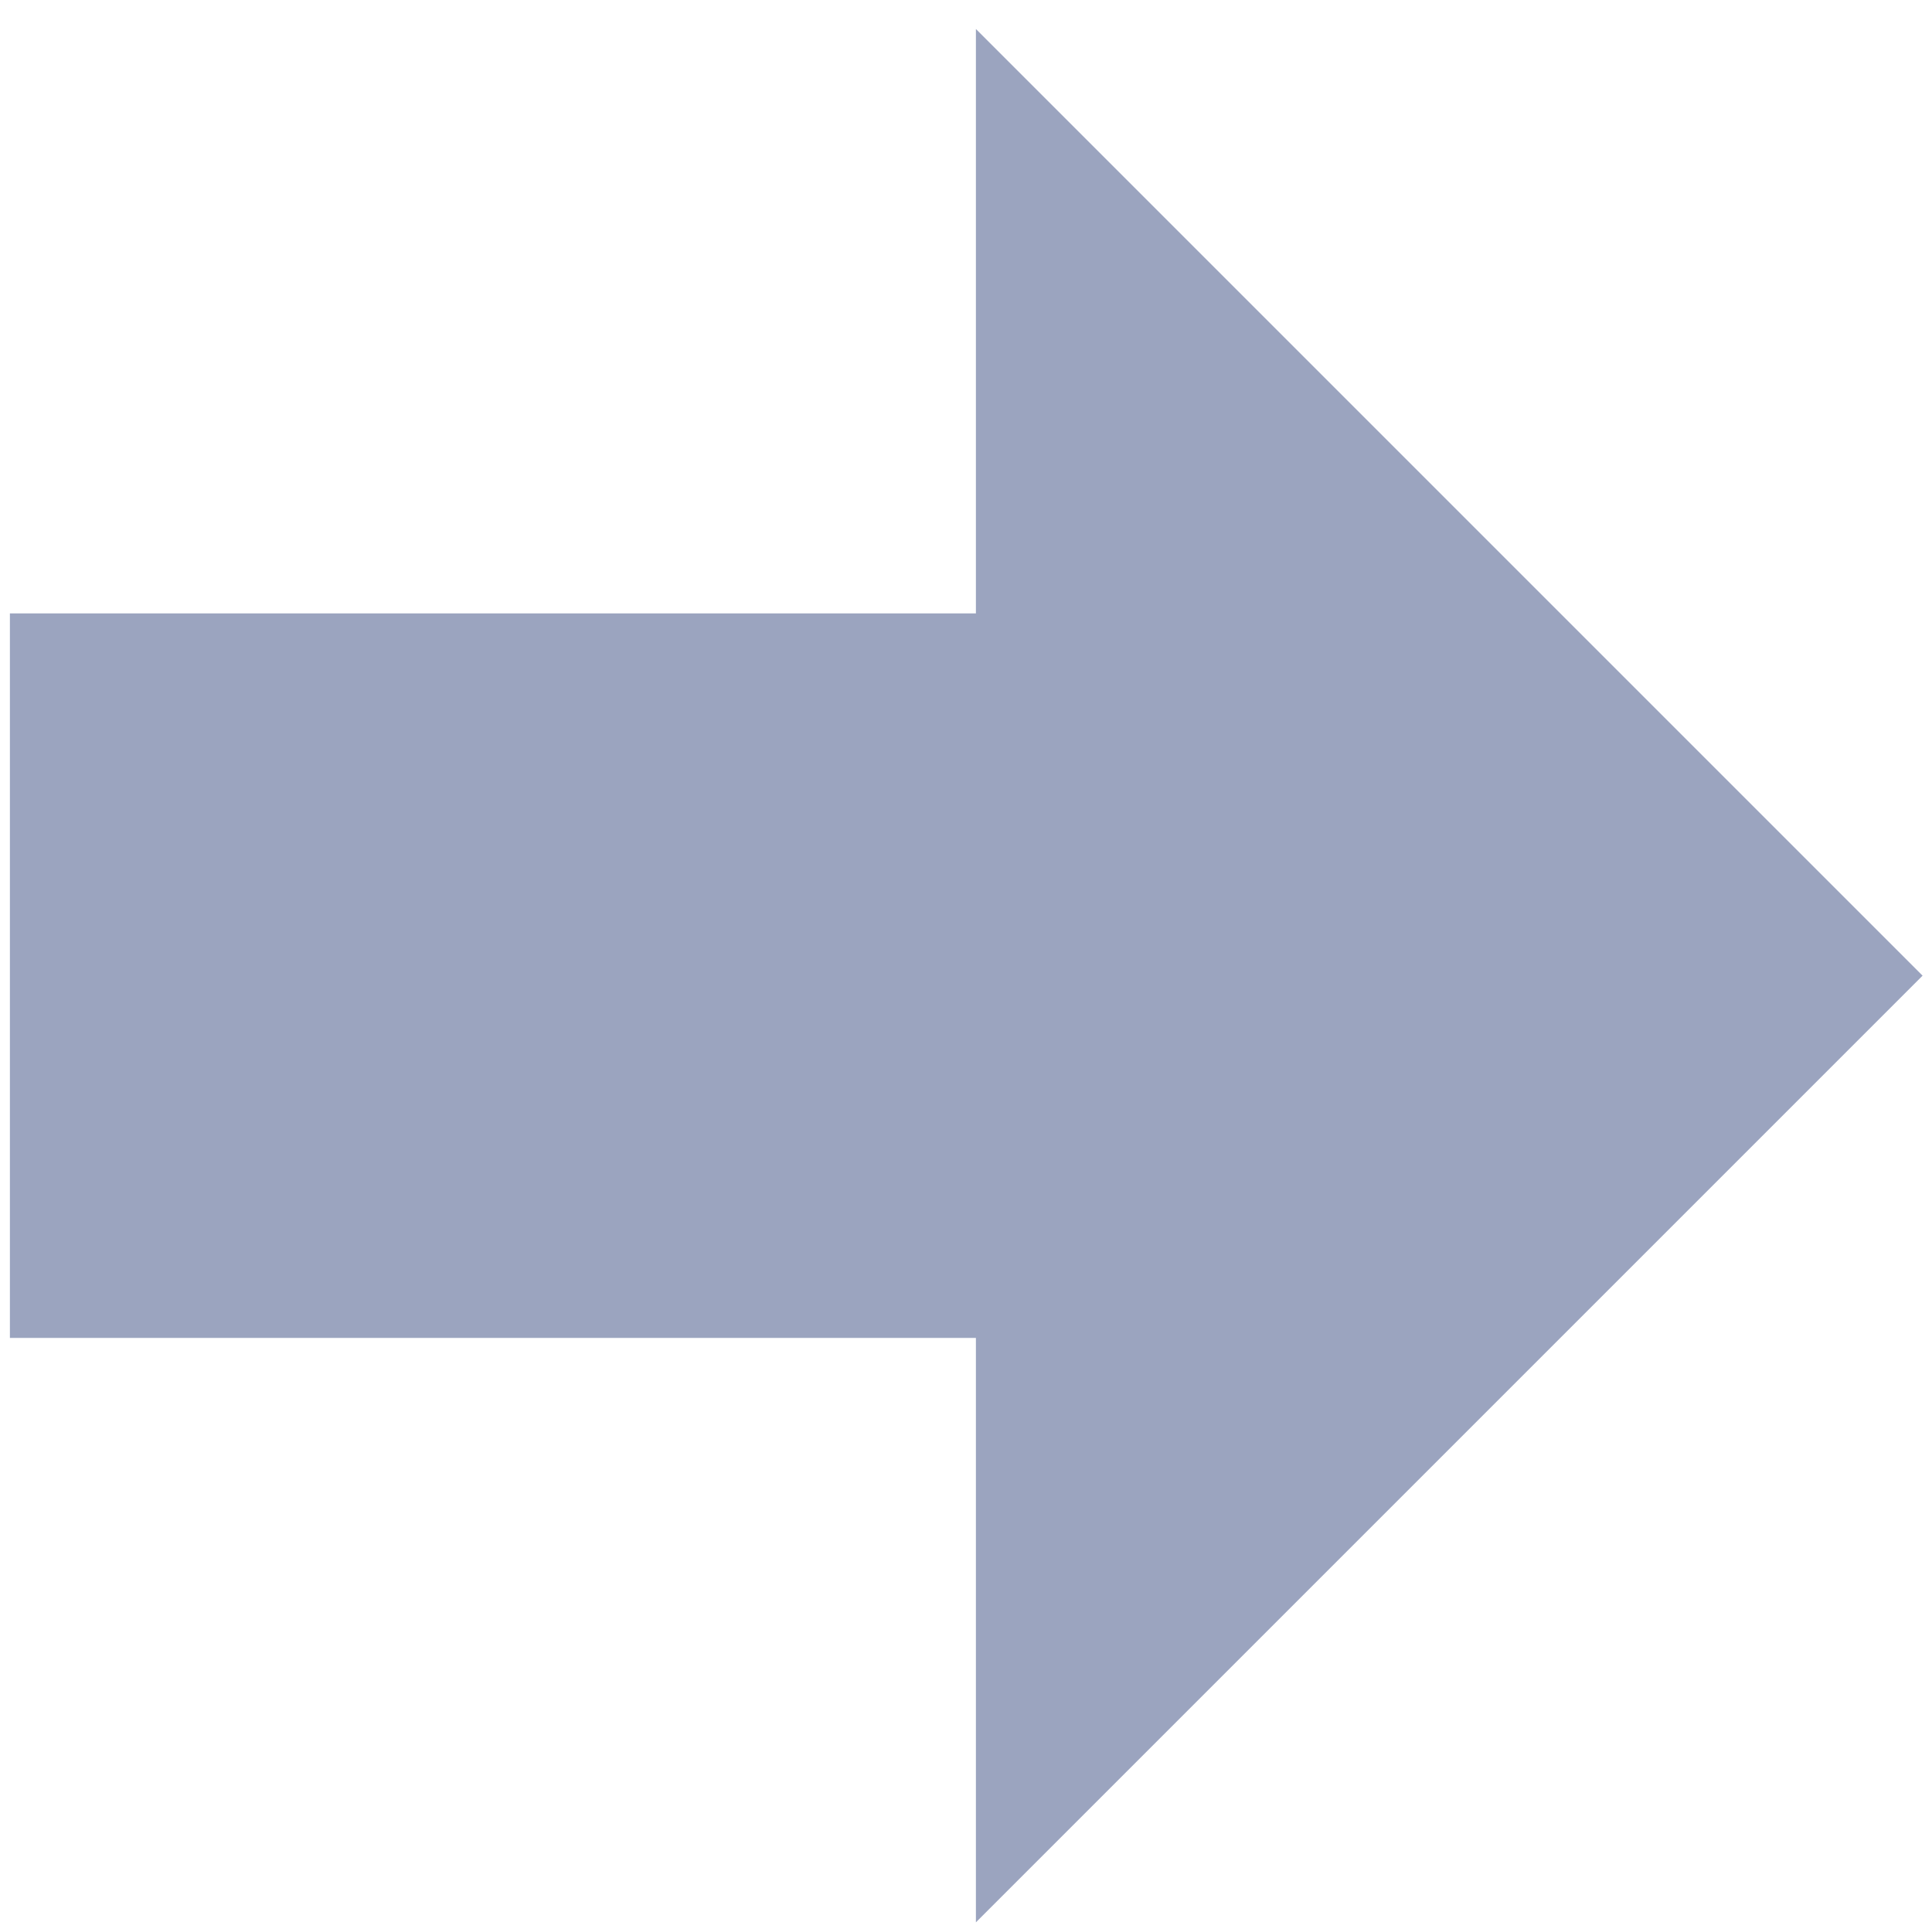 <svg width="16" height="16" viewBox="0 0 16 16" fill="none" xmlns="http://www.w3.org/2000/svg">
<path d="M0.082 11.08V5.08H8.082V0.24L15.922 8.08L8.082 15.92V11.08L0.082 11.08Z" fill="#9BA4BF"/>
</svg>
